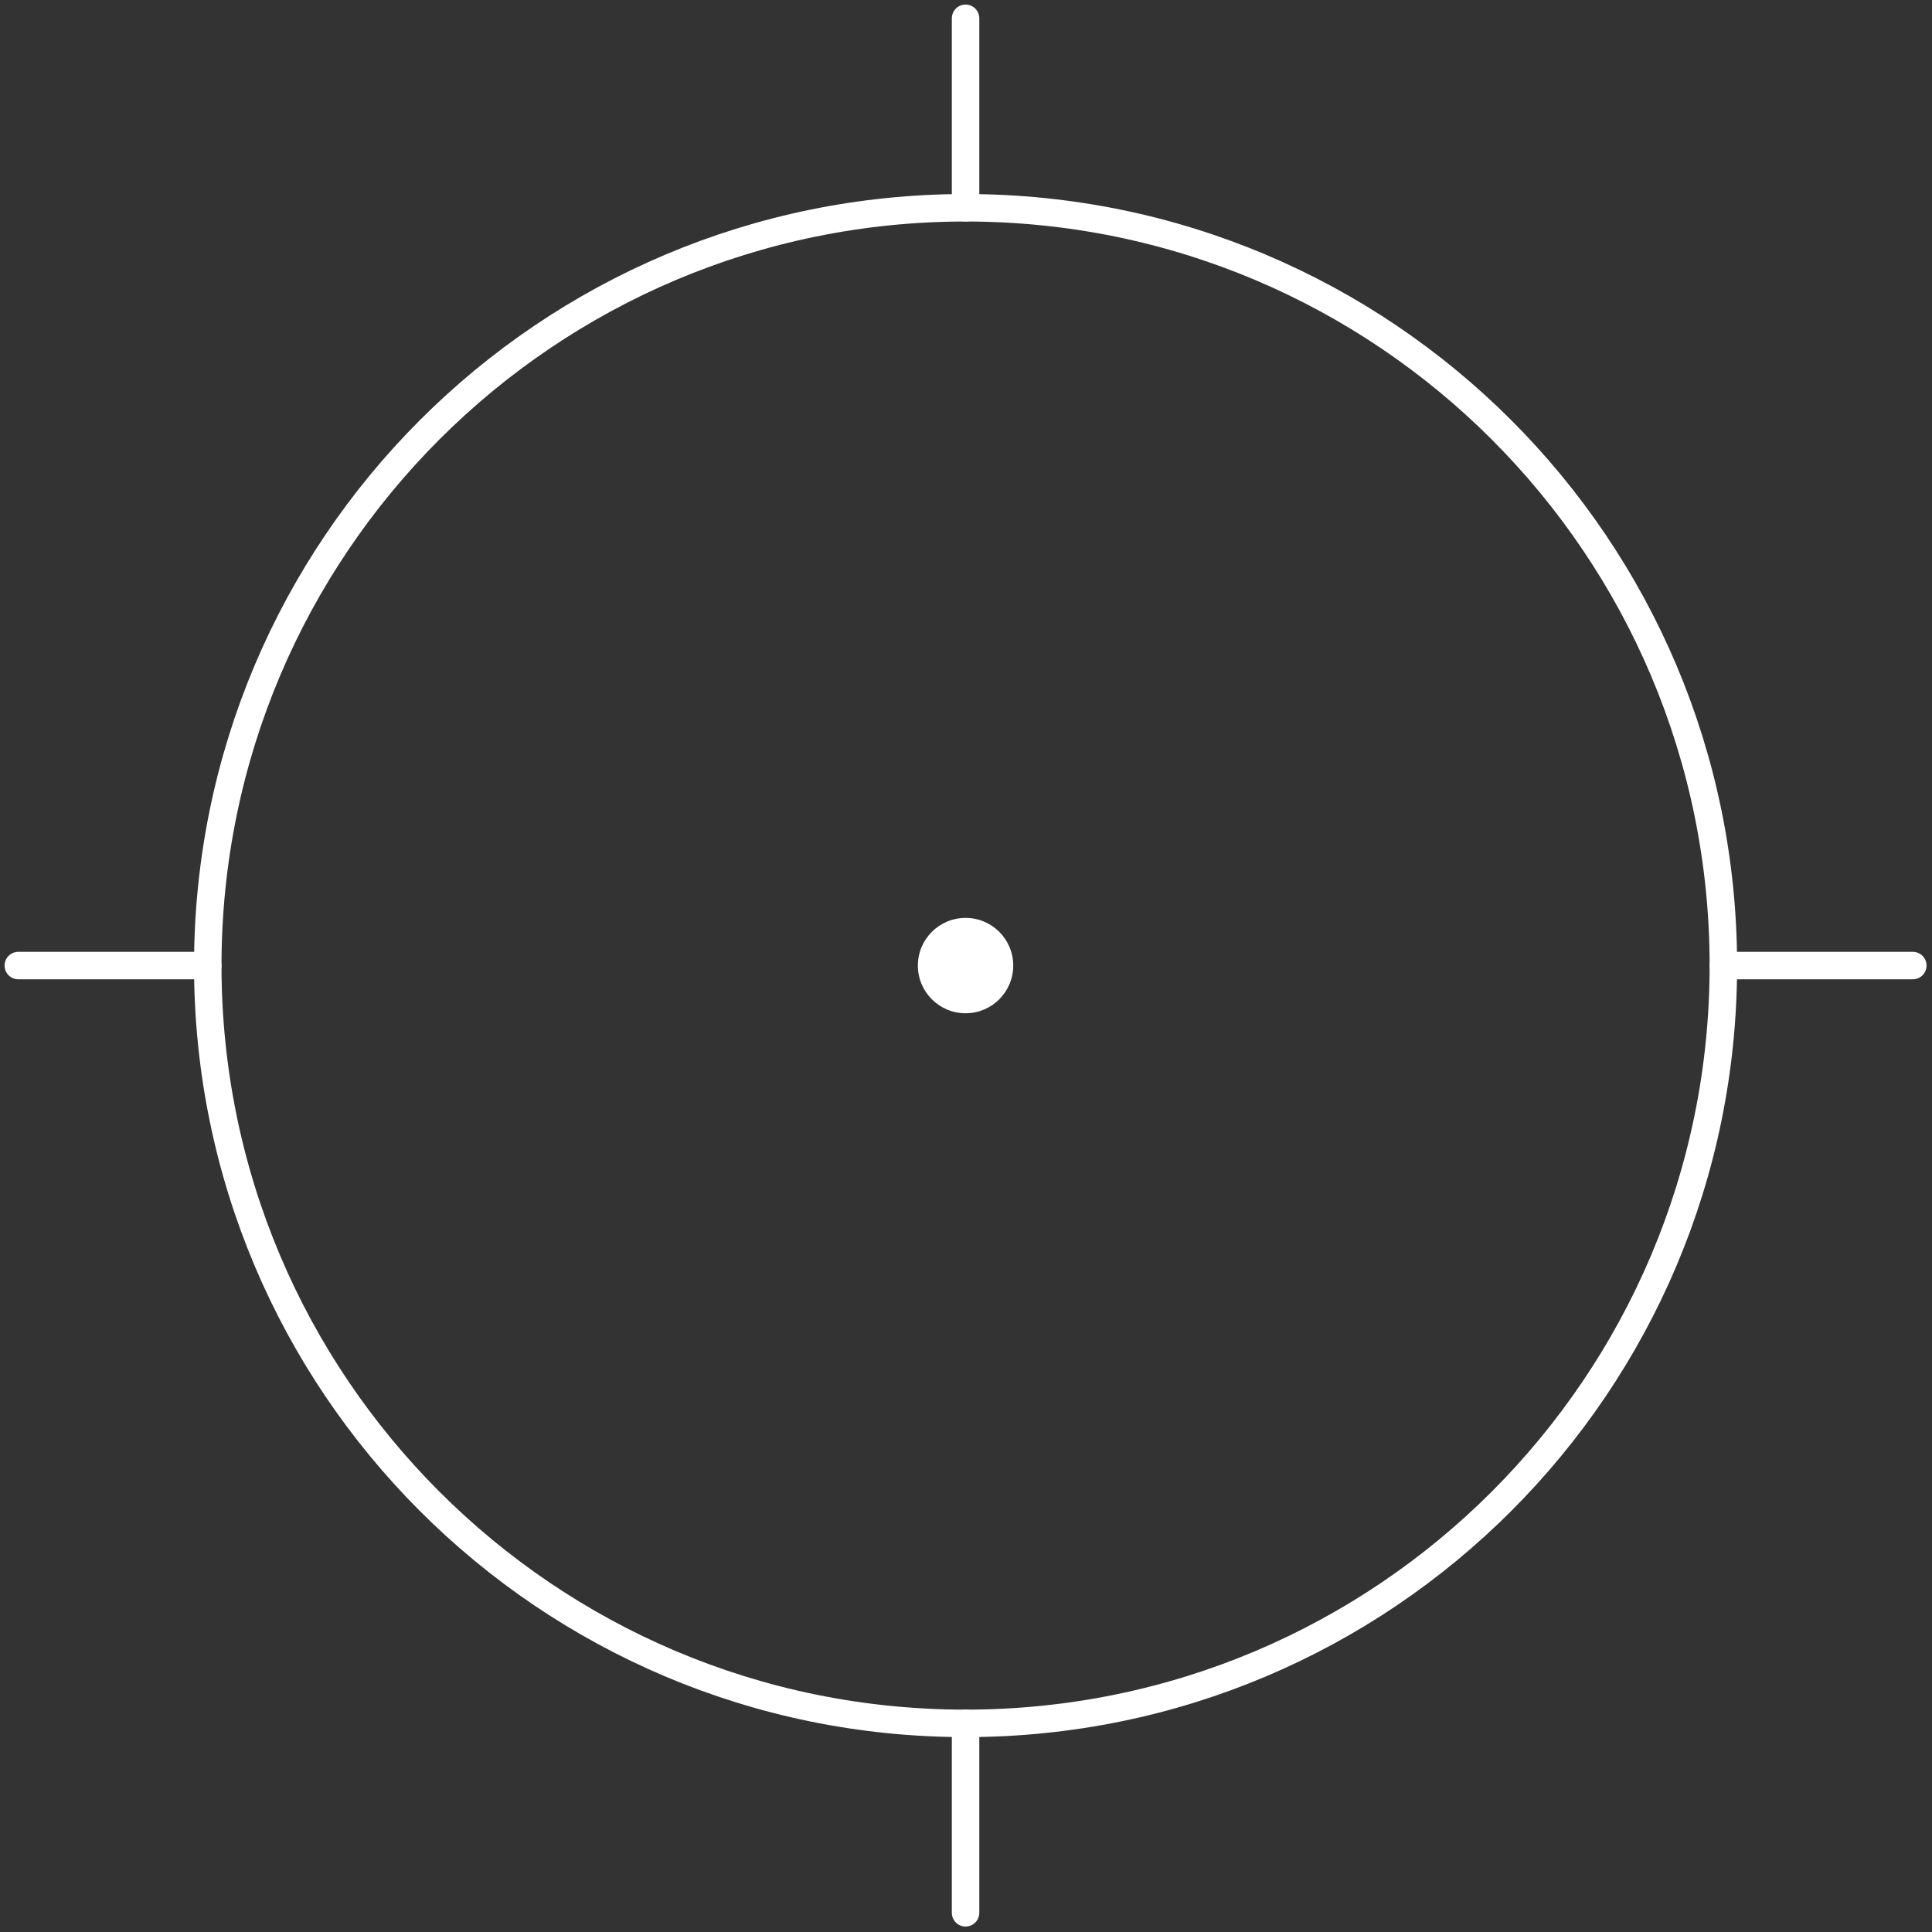 <?xml version="1.0" encoding="UTF-8"?>
<svg width="211px" height="211px" viewBox="0 0 211 211" version="1.1" xmlns="http://www.w3.org/2000/svg" xmlns:xlink="http://www.w3.org/1999/xlink">
    <rect x="0" y="0" width="211" height="211" fill="#333333" stroke="none"/>
    <!-- Generator: Sketch 62 (91390) - https://sketch.com -->
    <title>14_holo_2</title>
    <desc>Created with Sketch.</desc>
    <g id="crosshairs" stroke="none" stroke-width="1" fill="none" fill-rule="evenodd">
        <g id="14_holo_2" transform="translate(-150, -151)">
            <g transform="translate(152, 152)">
                <path d="M186.213,104.454 C186.213,58.746 149.161,21.692 103.451,21.692 C57.745,21.692 20.691,58.746 20.691,104.454 C20.691,150.162 57.745,187.214 103.451,187.214 C149.161,187.214 186.213,150.162 186.213,104.454 Z" id="Stroke-1" stroke="#FFFFFF" stroke-width="3" stroke-linecap="round" stroke-linejoin="round"></path>
                <path d="M108.66,104.454 C108.66,101.578 106.328,99.246 103.452,99.246 C100.576,99.246 98.244,101.578 98.244,104.454 C98.244,107.33 100.576,109.662 103.452,109.662 C106.328,109.662 108.66,107.33 108.66,104.454" id="Fill-3" fill="#FFFFFF"></path>
                <g id="Group-7" transform="translate(186, 102.904)" stroke="#FFFFFF" stroke-linecap="round" stroke-linejoin="round" stroke-width="3">
                    <line x1="20.904" y1="1.548" x2="0.214" y2="1.548" id="Stroke-5"></line>
                </g>
                <line x1="20.69" y1="104.452" x2="0" y2="104.452" id="Stroke-8" stroke="#FFFFFF" stroke-width="3" stroke-linecap="round" stroke-linejoin="round"></line>
                <g id="Group-12" transform="translate(102, 186.904)" stroke="#FFFFFF" stroke-linecap="round" stroke-linejoin="round" stroke-width="3">
                    <line x1="1.453" y1="21" x2="1.453" y2="0.308" id="Stroke-10"></line>
                </g>
                <g id="Group-15" transform="translate(102, 0.904)" stroke="#FFFFFF" stroke-linecap="round" stroke-linejoin="round" stroke-width="3">
                    <line x1="1.453" y1="20.785" x2="1.453" y2="0.095" id="Stroke-13"></line>
                </g>
            </g>
        </g>
    </g>
</svg>